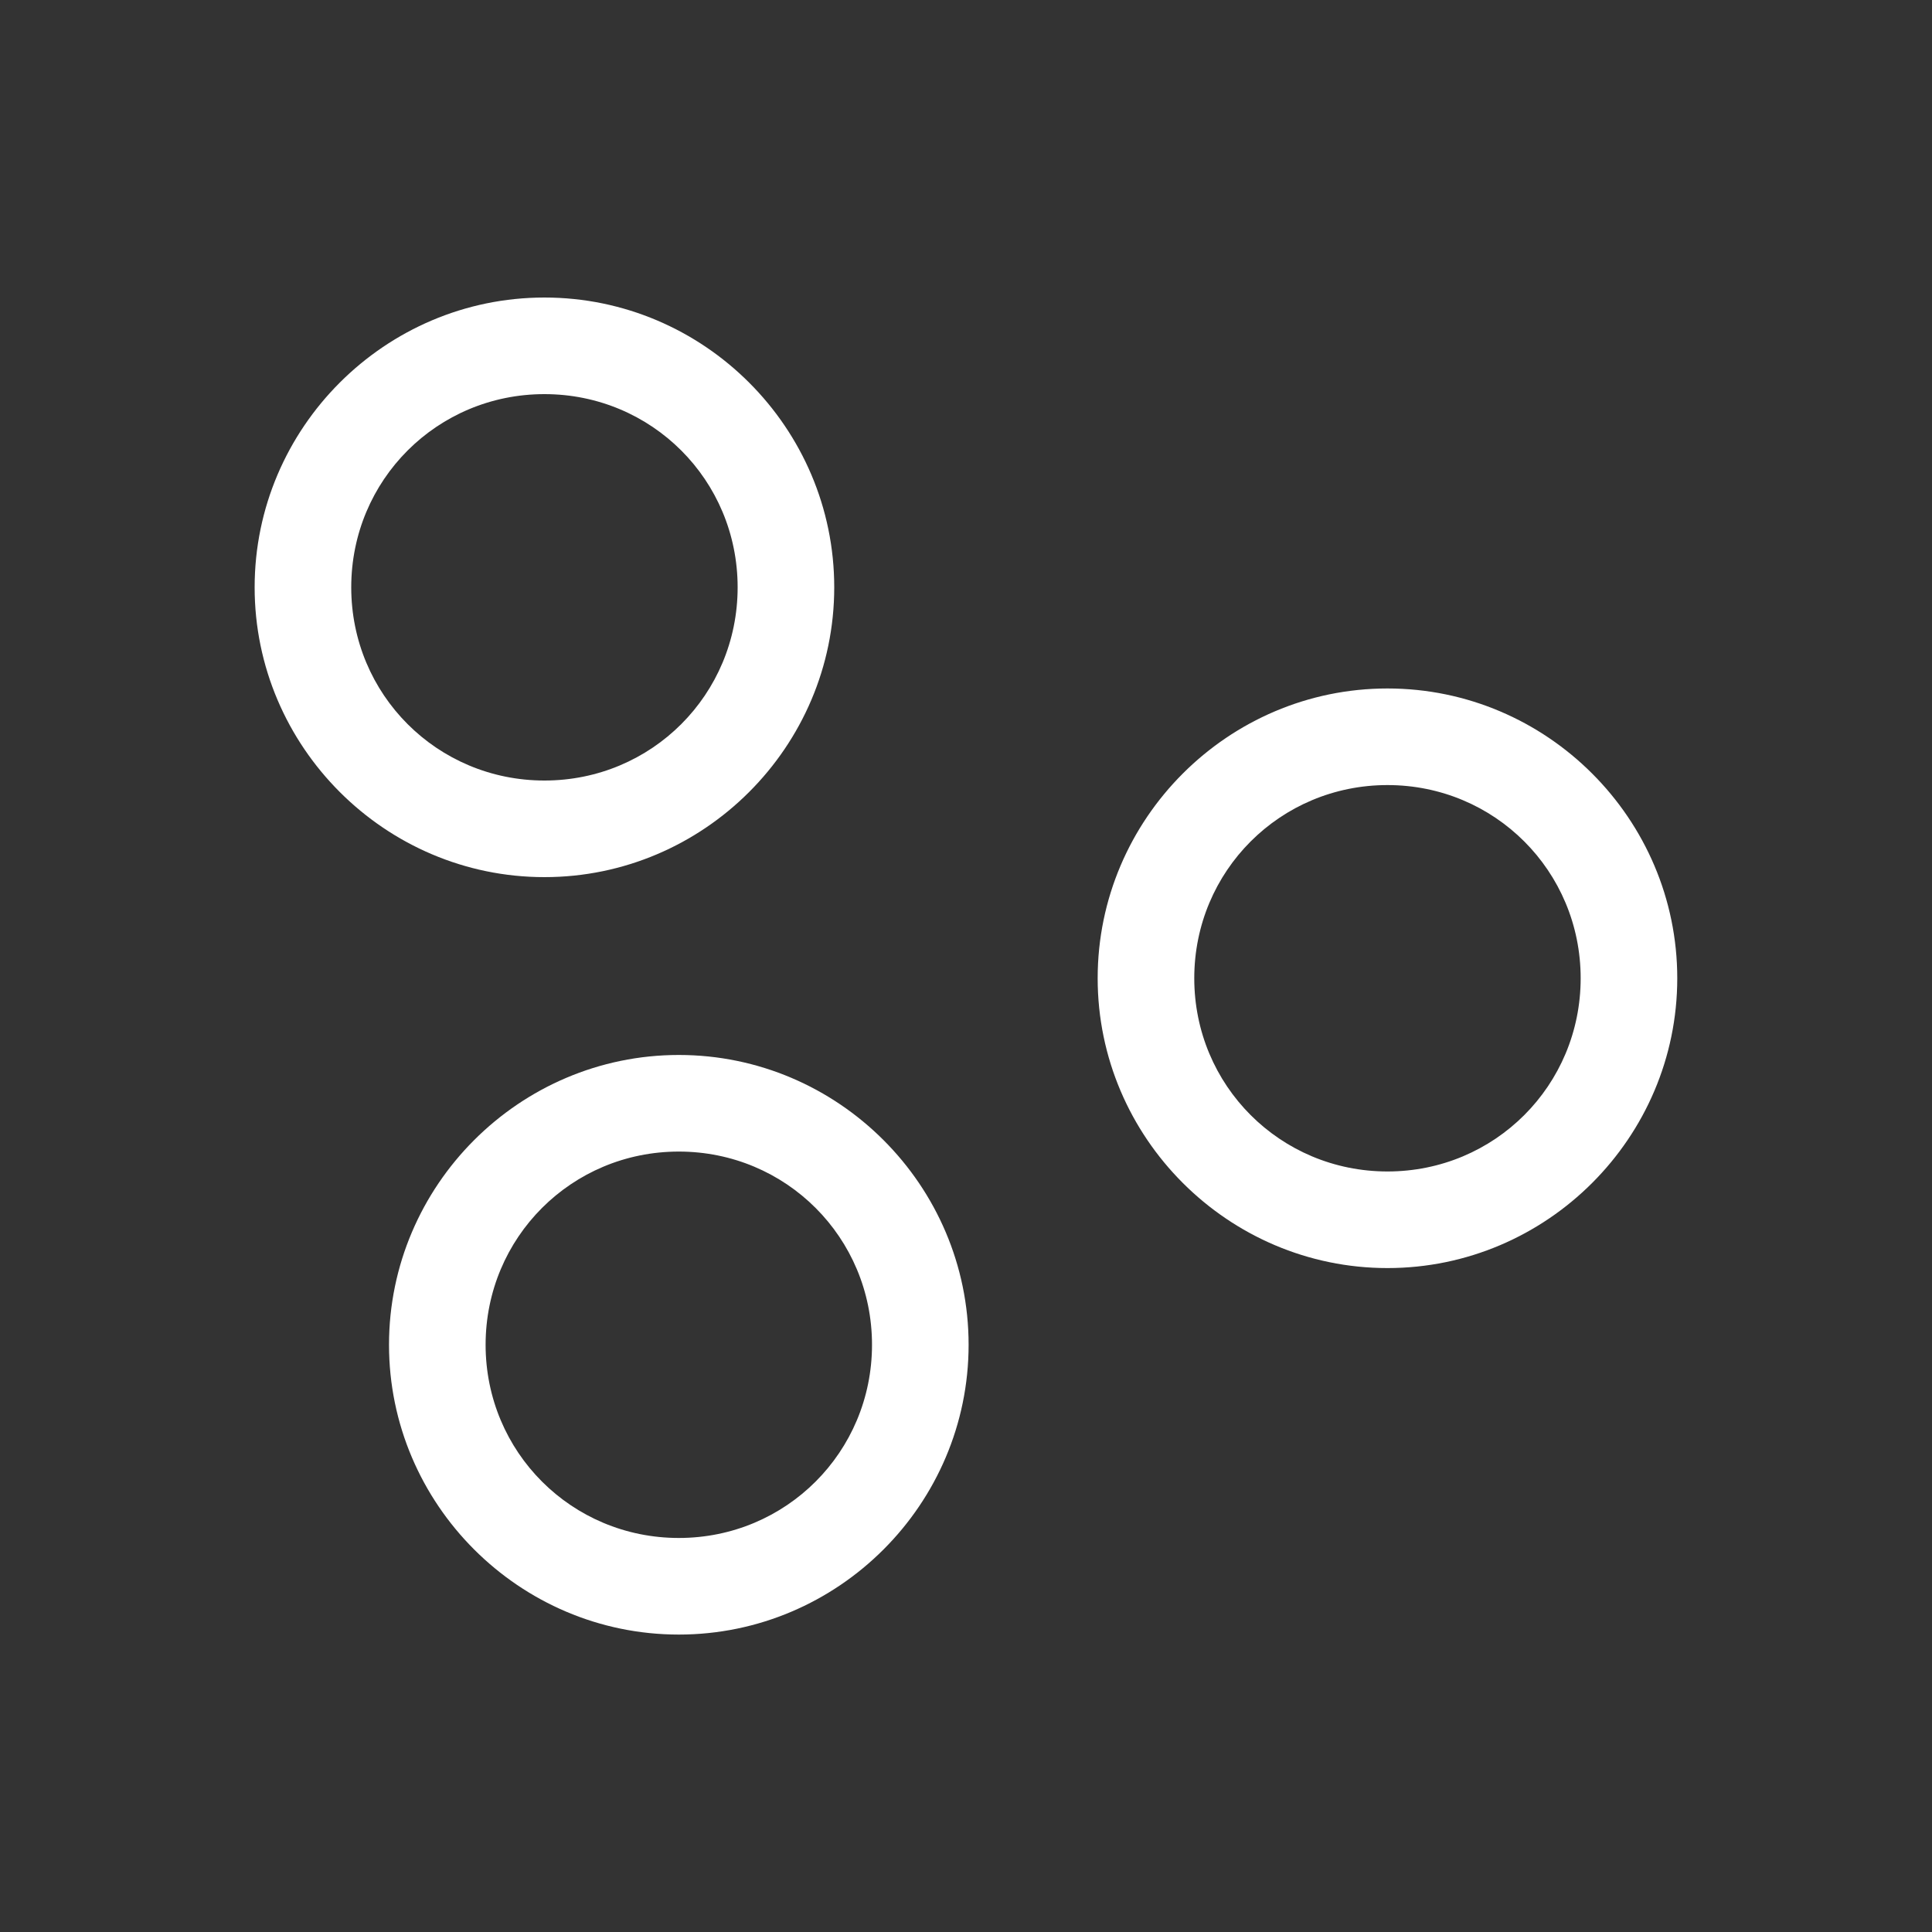 <svg xmlns="http://www.w3.org/2000/svg" viewBox="0 0 20 20" xml:space="preserve">
    <rect x="0" y="0" width="20" height="20" fill="#333333" stroke="none"/>
    <g style="display:inline;enable-background:new">
        <path d="M92.893 283.68c1.651 0 3 1.349 3 3 0 1.65-1.349 3-3 3-1.65 0-3-1.35-3-3 0-1.651 1.35-3 3-3zm0 1c-1.11 0-2 .889-2 2 0 1.11.89 2 2 2 1.11 0 2-.89 2-2 0-1.111-.89-2-2-2zm8.727 3.047c1.651 0 3 1.349 3 3 0 1.65-1.349 3-3 3-1.65 0-3-1.35-3-3 0-1.651 1.35-3 3-3zm0 1c-1.11 0-2 .89-2 2 0 1.11.89 2 2 2 1.11 0 2-.89 2-2 0-1.11-.89-2-2-2zm-7.336 2.794c1.651 0 3 1.35 3 3 0 1.651-1.349 3-3 3-1.65 0-3-1.349-3-3 0-1.65 1.35-3 3-3zm0 1c-1.11 0-2 .89-2 2 0 1.11.89 2 2 2 1.11 0 2-.89 2-2 0-1.11-.89-2-2-2z" style="color:#000;font-style:normal;font-variant:normal;font-weight:400;font-stretch:normal;font-size:medium;line-height:normal;font-family:sans-serif;font-variant-ligatures:normal;font-variant-position:normal;font-variant-caps:normal;font-variant-numeric:normal;font-variant-alternates:normal;font-feature-settings:normal;text-indent:0;text-align:start;text-decoration:none;text-decoration-line:none;text-decoration-style:solid;text-decoration-color:#000;letter-spacing:normal;word-spacing:normal;text-transform:none;writing-mode:lr-tb;direction:ltr;text-orientation:mixed;dominant-baseline:auto;baseline-shift:baseline;text-anchor:start;white-space:normal;shape-padding:0;clip-rule:nonzero;display:inline;overflow:visible;visibility:visible;opacity:1;isolation:auto;mix-blend-mode:normal;color-interpolation:sRGB;color-interpolation-filters:linearRGB;solid-color:#000;solid-opacity:1;vector-effect:none;fill:#fff;fill-opacity:1;fill-rule:nonzero;stroke:none;stroke-width:1;stroke-linecap:round;stroke-linejoin:round;stroke-miterlimit:4;stroke-dasharray:none;stroke-dashoffset:0;stroke-opacity:1;marker:none;paint-order:fill markers stroke;color-rendering:auto;image-rendering:auto;shape-rendering:auto;text-rendering:auto;enable-background:new" transform="translate(-87.257 -280.6)"/>
    </g>
</svg>
